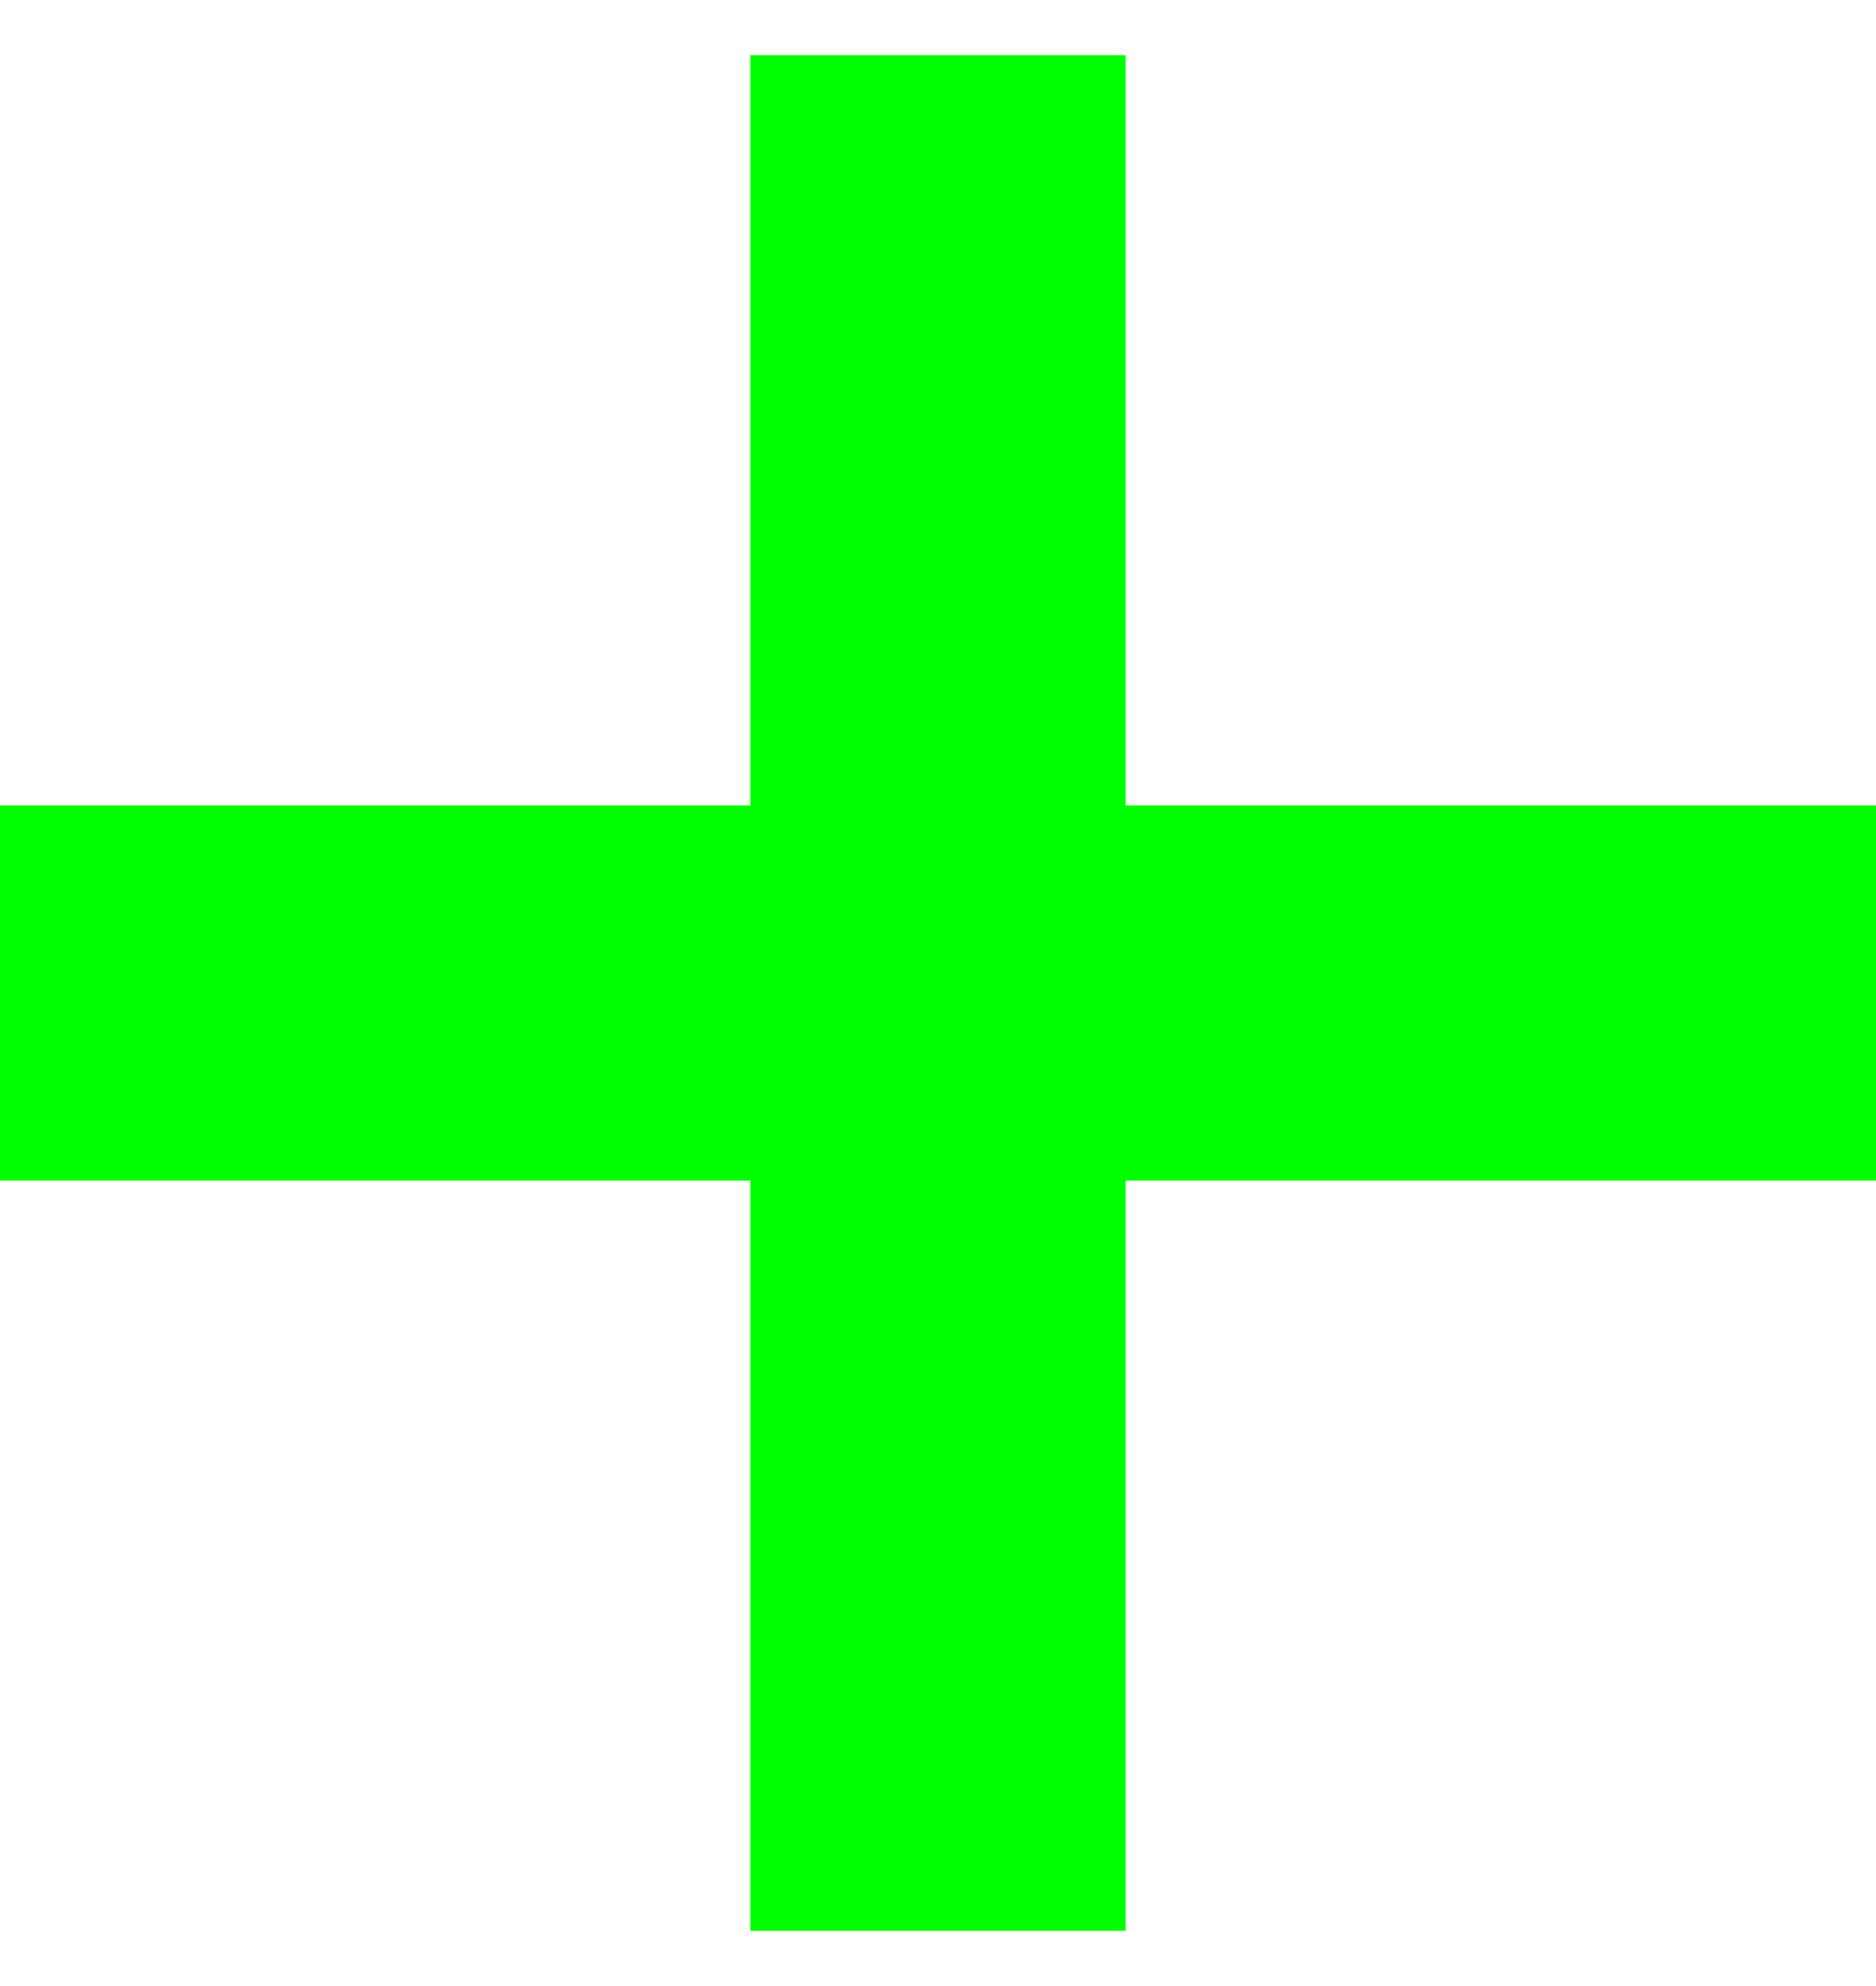<svg width="17" height="18" viewBox="0 0 17 18" fill="none" xmlns="http://www.w3.org/2000/svg">
<path fill-rule="evenodd" clip-rule="evenodd" d="M0 7.3H17V10.7H0V7.3Z" fill="#00FF00"/>
<path fill-rule="evenodd" clip-rule="evenodd" d="M6.8 17.5V0.5H10.2V17.5H6.8Z" fill="#00FF00"/>
</svg>
